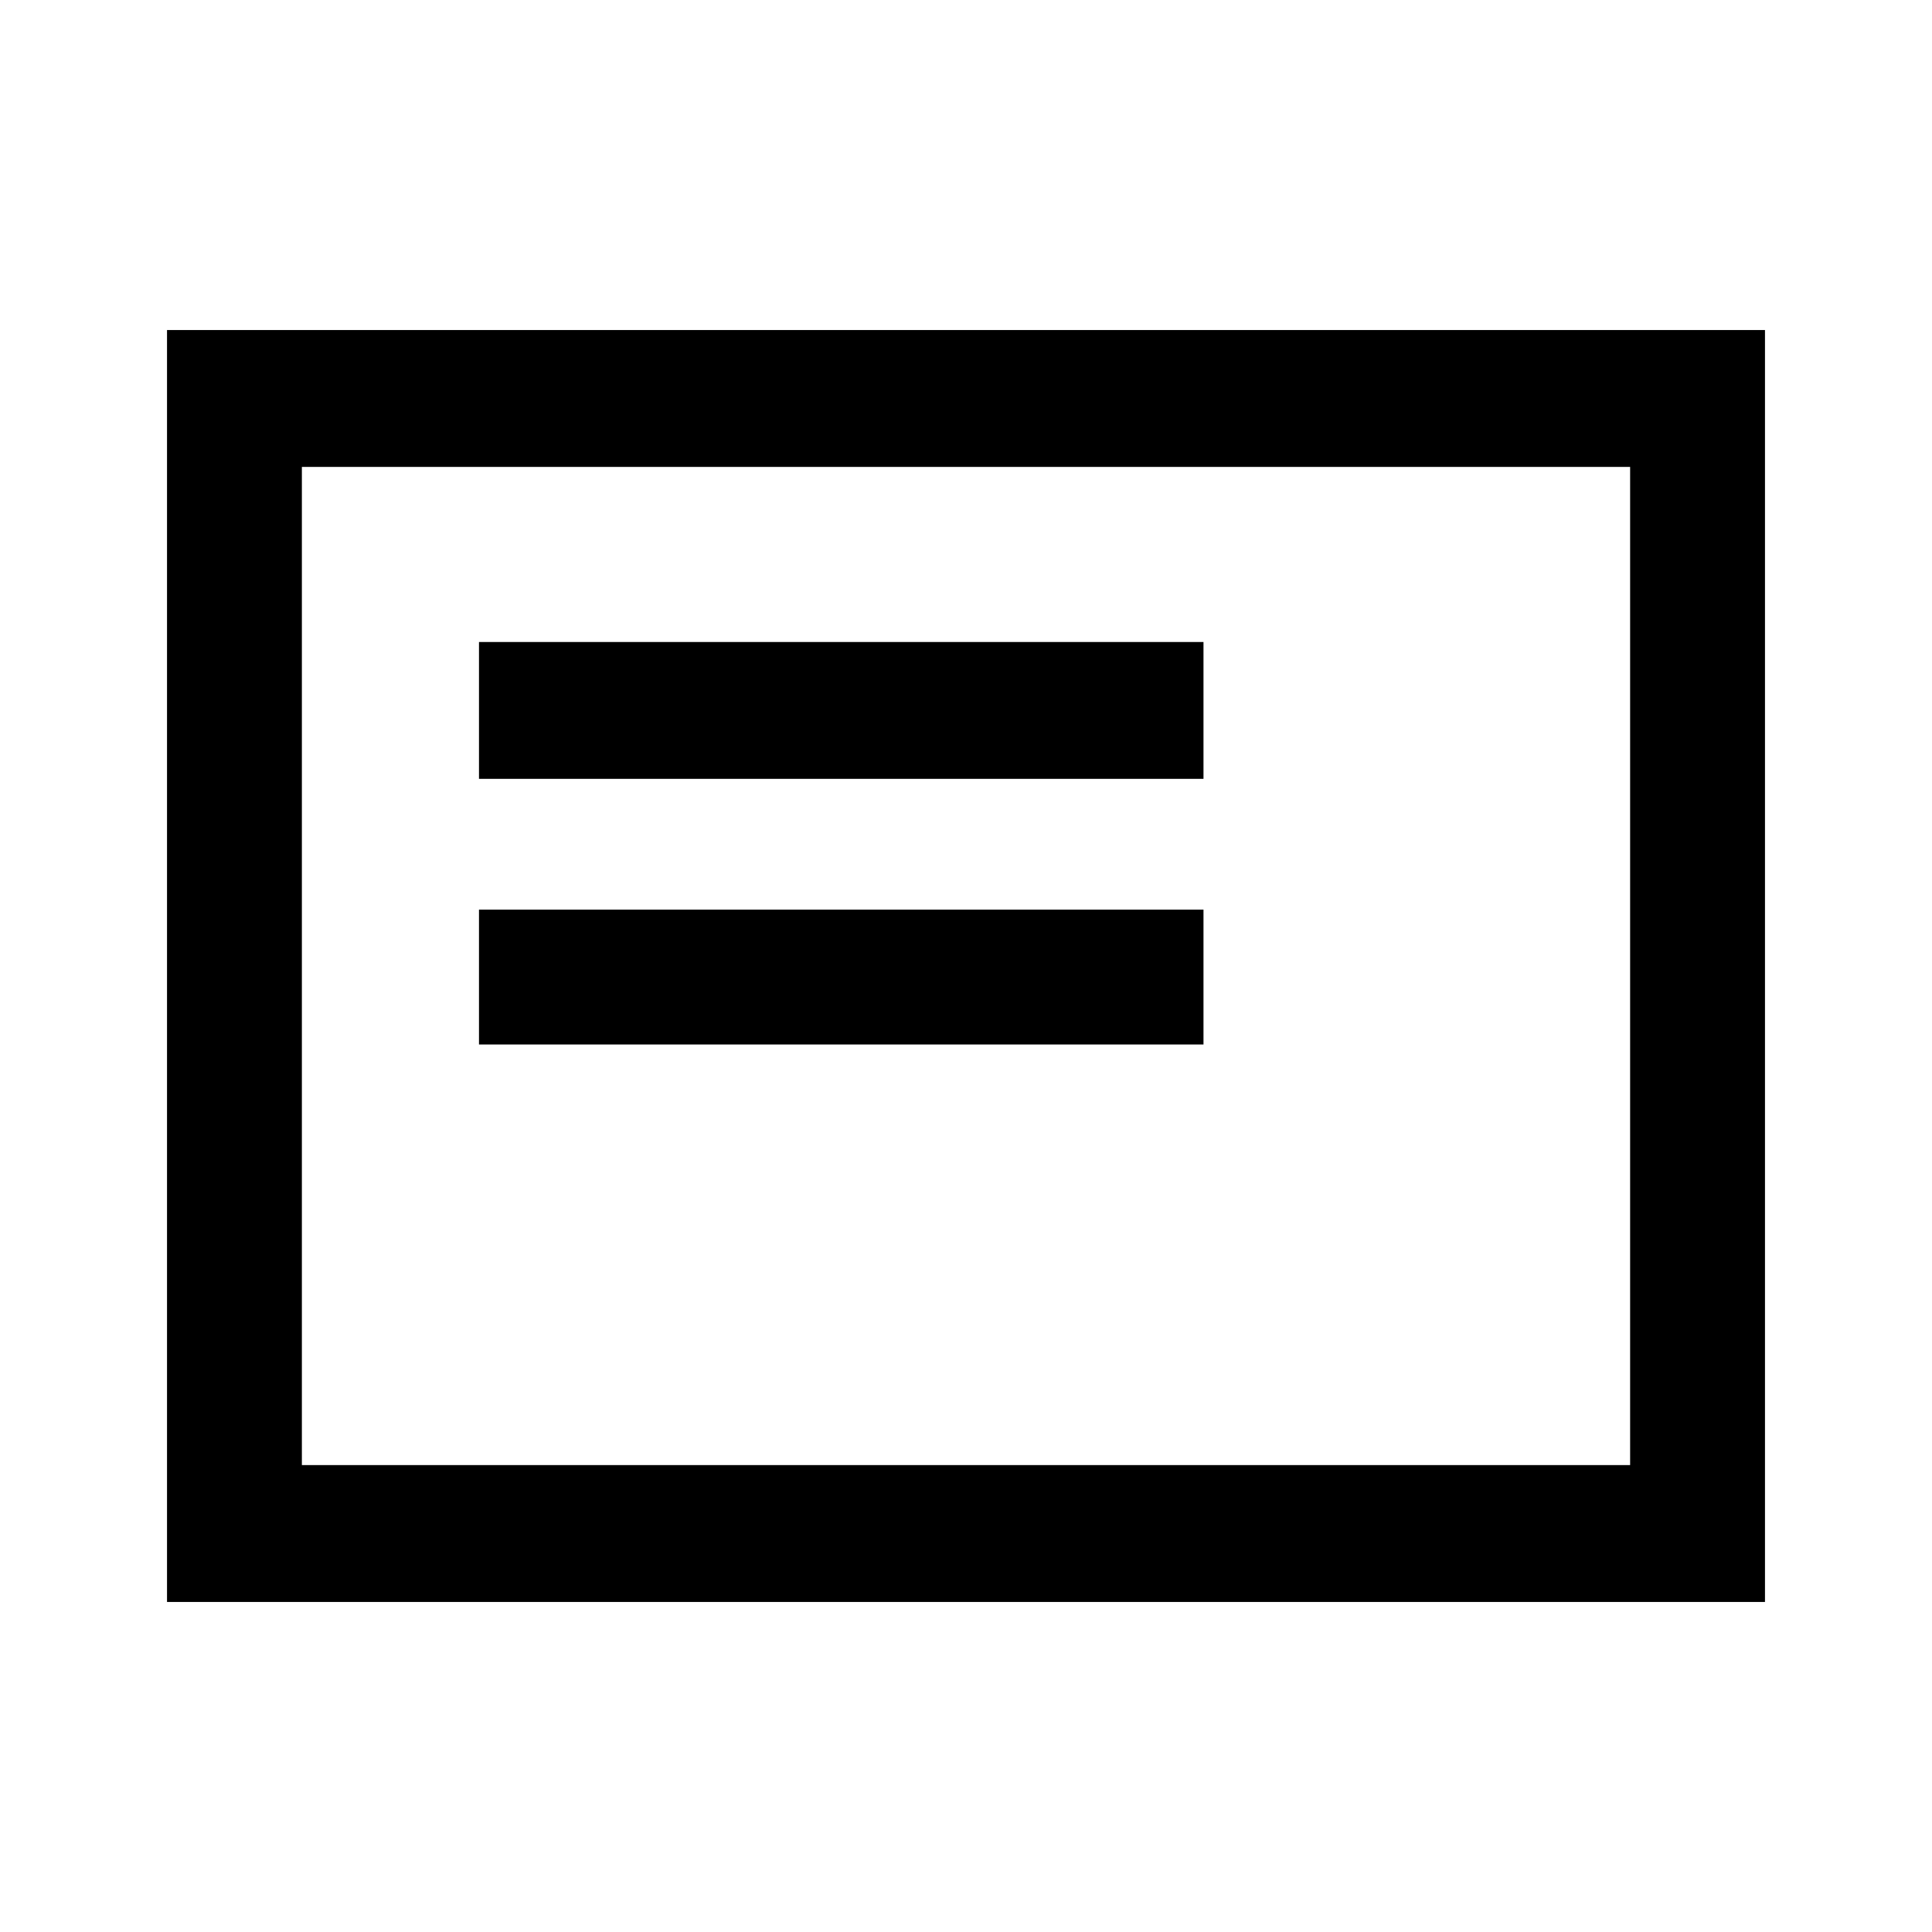 <svg xmlns="http://www.w3.org/2000/svg" height="40" width="40"><path d="M3.458 33.167V6.833h33.084v26.334Zm2.792-2.834h27.5V9.667H6.25Zm3.667-8.708h15v-2.792h-15Zm0-5.5h15v-2.833h-15ZM6.25 9.667v20.666Z"/></svg>